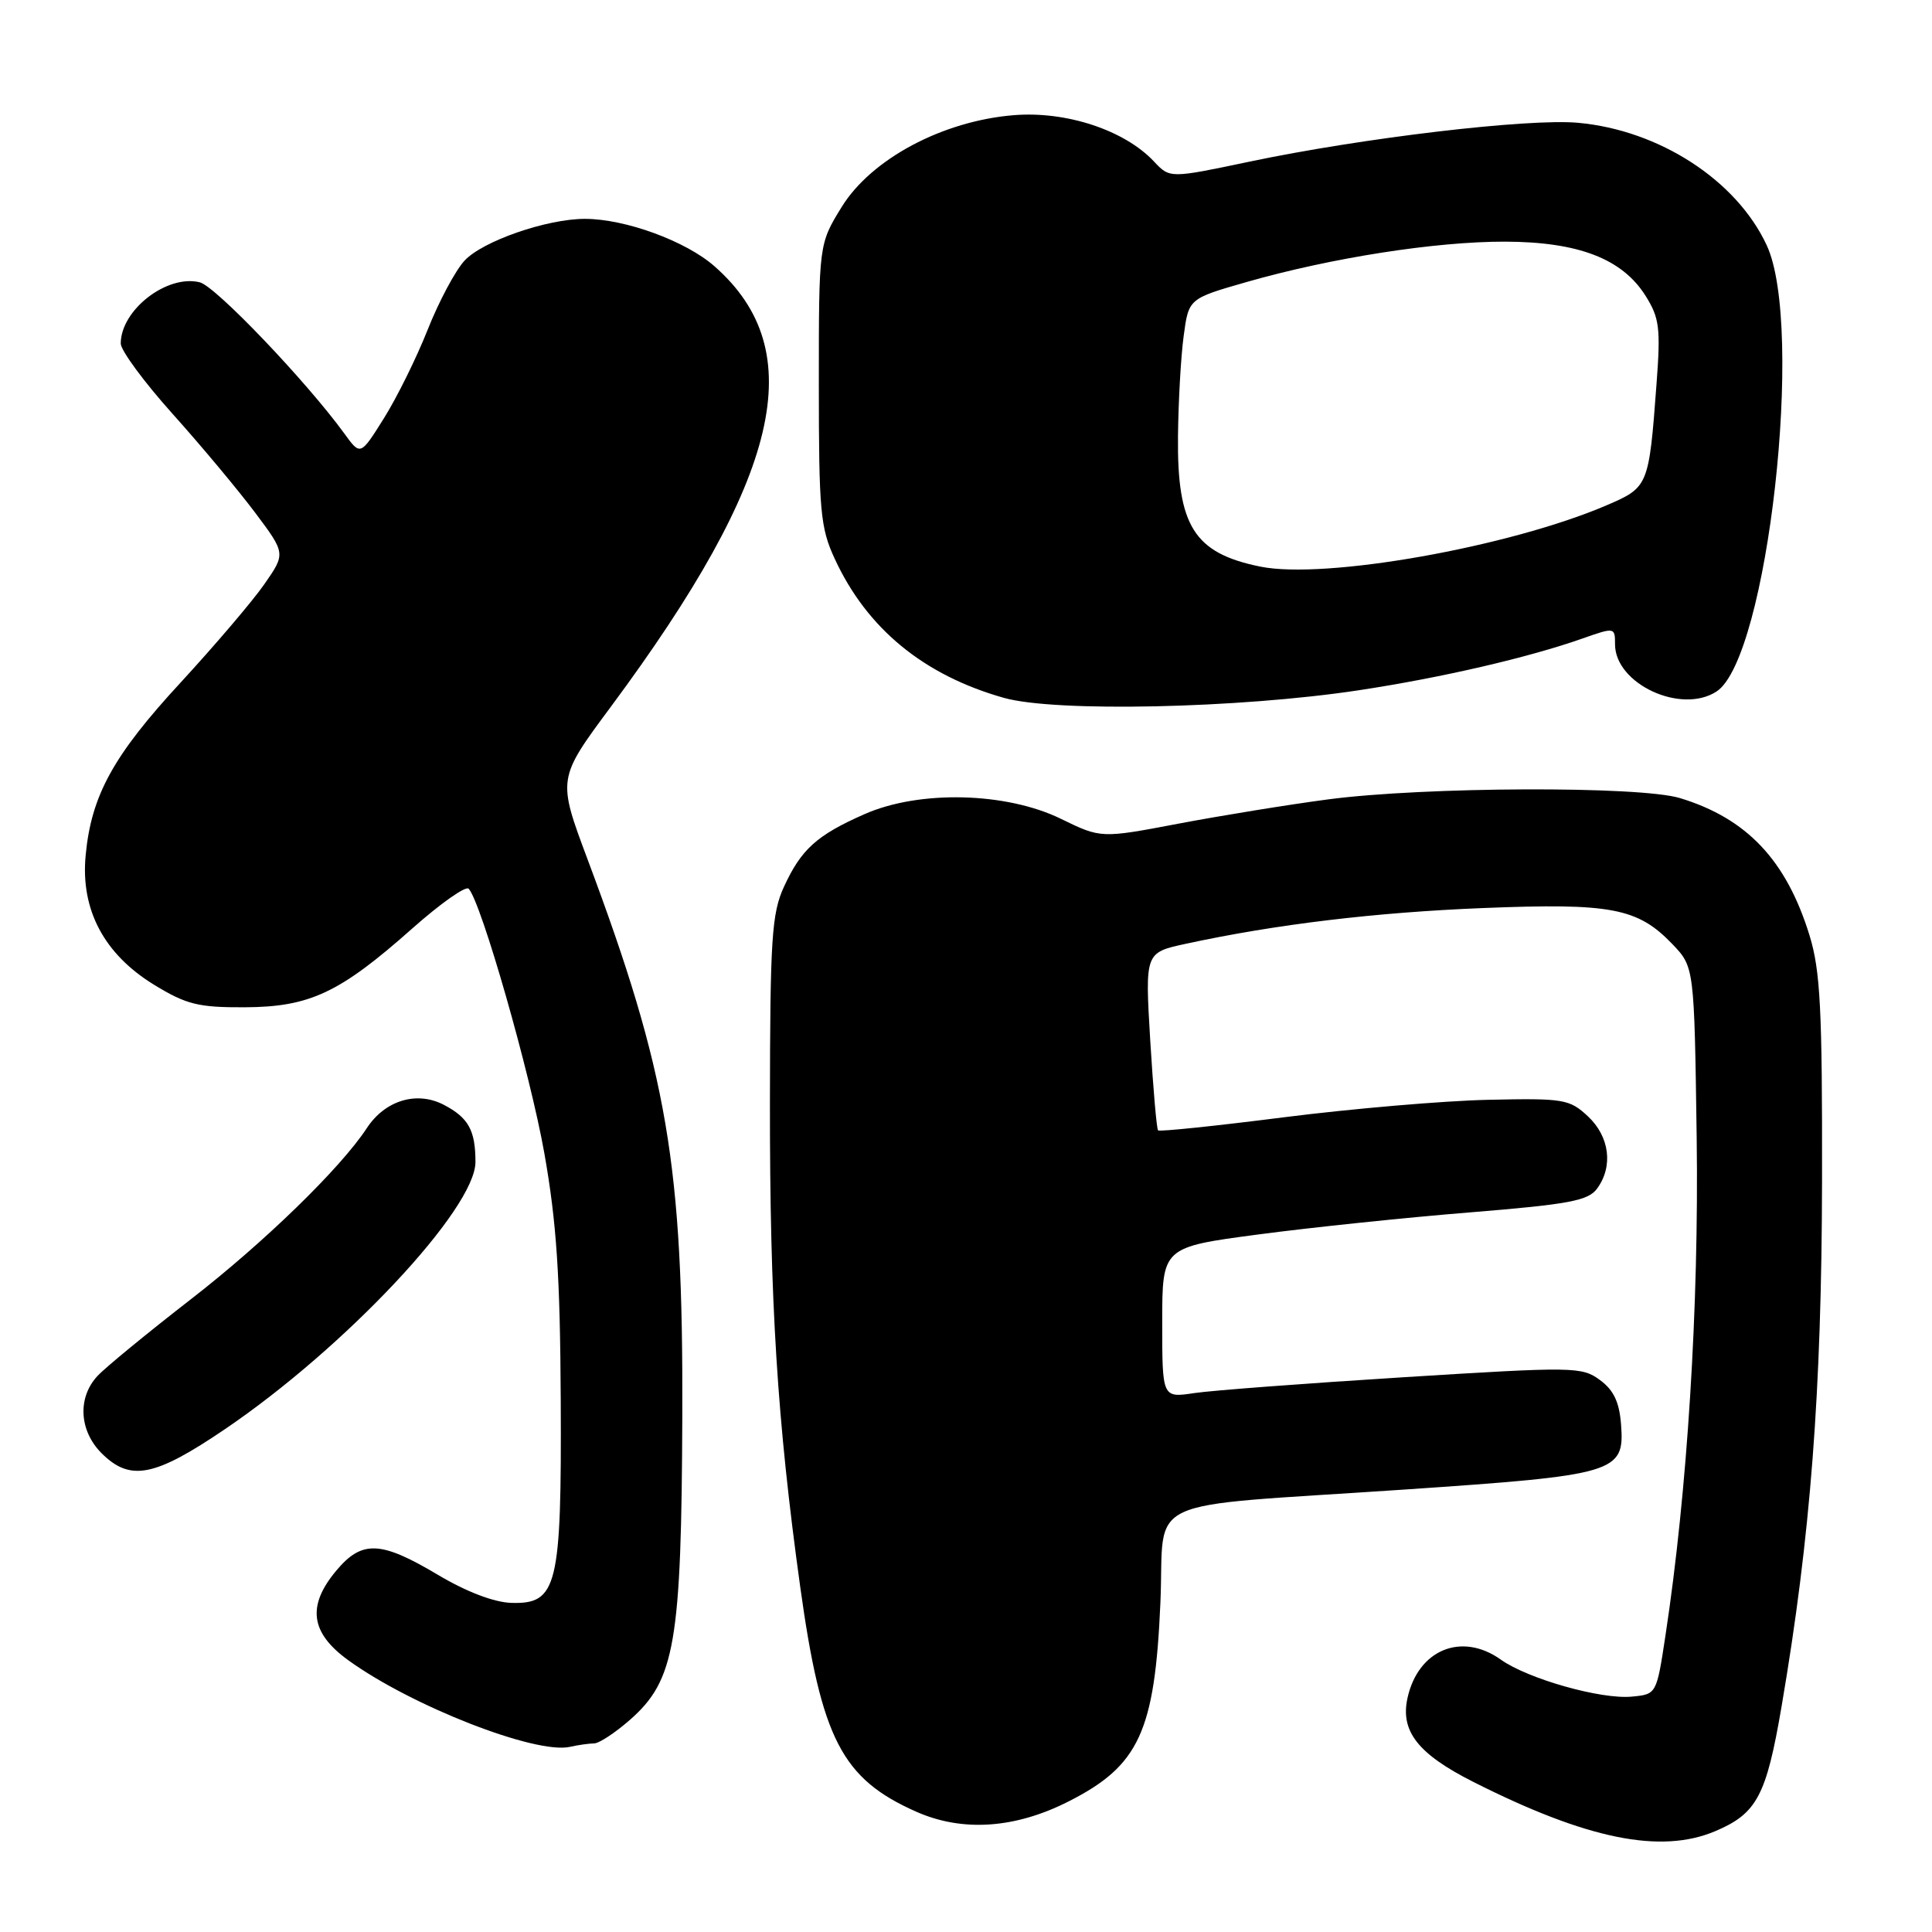 <?xml version="1.0" encoding="UTF-8" standalone="no"?>
<!DOCTYPE svg PUBLIC "-//W3C//DTD SVG 1.1//EN" "http://www.w3.org/Graphics/SVG/1.1/DTD/svg11.dtd" >
<svg xmlns="http://www.w3.org/2000/svg" xmlns:xlink="http://www.w3.org/1999/xlink" version="1.1" viewBox="0 0 256 256">
 <g >
 <path fill="currentColor"
d=" M 227.28 242.64 C 232.80 240.30 234.05 237.96 236.08 226.04 C 239.91 203.60 241.38 184.43 241.43 156.50 C 241.47 133.75 241.21 128.62 239.77 123.94 C 236.70 113.99 231.48 108.45 222.60 105.75 C 217.28 104.13 188.75 104.24 176.00 105.92 C 170.78 106.61 161.86 108.06 156.20 109.13 C 145.89 111.09 145.89 111.09 140.58 108.50 C 133.32 104.95 121.78 104.67 114.53 107.89 C 108.22 110.67 106.16 112.54 103.88 117.50 C 102.26 121.03 102.04 124.38 102.02 146.20 C 102.00 172.55 102.98 188.22 106.03 210.24 C 108.83 230.42 111.55 235.70 121.43 240.07 C 127.54 242.77 134.51 242.30 141.61 238.69 C 150.93 233.97 153.02 229.45 153.76 212.36 C 154.38 197.98 150.48 199.79 186.00 197.38 C 214.18 195.47 215.28 195.14 214.80 188.79 C 214.58 185.80 213.83 184.20 212.00 182.86 C 209.60 181.09 208.53 181.08 186.00 182.49 C 173.07 183.30 160.59 184.24 158.25 184.59 C 154.00 185.23 154.00 185.23 154.00 175.24 C 154.00 165.26 154.00 165.26 166.75 163.57 C 173.76 162.64 186.42 161.32 194.87 160.64 C 207.90 159.58 210.45 159.10 211.62 157.50 C 213.78 154.55 213.29 150.62 210.41 147.92 C 207.96 145.64 207.21 145.51 197.18 145.73 C 191.32 145.86 179.17 146.90 170.17 148.04 C 161.16 149.19 153.64 149.97 153.45 149.78 C 153.26 149.60 152.80 144.22 152.41 137.83 C 151.72 126.23 151.72 126.23 157.11 125.06 C 169.07 122.47 182.27 120.89 196.55 120.32 C 213.49 119.64 217.00 120.31 221.59 125.09 C 224.50 128.13 224.50 128.13 224.82 150.81 C 225.12 173.08 223.59 197.61 220.68 216.73 C 219.50 224.50 219.50 224.50 216.23 224.81 C 212.17 225.21 202.45 222.46 198.87 219.91 C 193.68 216.21 187.91 218.59 186.50 225.00 C 185.53 229.41 187.90 232.42 195.26 236.13 C 210.27 243.71 220.05 245.70 227.28 242.64 Z  M 78.72 231.01 C 79.38 231.01 81.52 229.60 83.47 227.89 C 89.45 222.64 90.30 217.71 90.41 187.50 C 90.53 154.30 88.47 142.23 77.85 113.85 C 73.86 103.19 73.86 103.19 80.91 93.69 C 103.50 63.24 107.44 46.50 94.67 35.28 C 90.86 31.93 82.84 29.00 77.50 29.00 C 72.45 29.00 63.95 31.95 61.56 34.53 C 60.34 35.84 58.14 39.97 56.66 43.71 C 55.18 47.44 52.57 52.72 50.86 55.44 C 47.76 60.39 47.76 60.39 45.63 57.45 C 40.60 50.53 28.57 37.93 26.48 37.41 C 22.14 36.32 16.00 41.07 16.00 45.52 C 16.00 46.43 19.09 50.63 22.87 54.84 C 26.65 59.05 31.56 64.94 33.80 67.92 C 37.86 73.34 37.86 73.34 35.02 77.42 C 33.46 79.66 28.48 85.50 23.97 90.40 C 15.01 100.10 12.10 105.39 11.35 113.33 C 10.66 120.53 13.78 126.42 20.42 130.49 C 24.69 133.10 26.28 133.50 32.42 133.47 C 41.05 133.43 45.01 131.57 54.65 123.01 C 58.37 119.71 61.72 117.35 62.10 117.76 C 63.77 119.55 70.24 142.17 72.13 152.82 C 73.75 161.98 74.22 169.04 74.30 185.50 C 74.42 210.25 73.85 212.57 67.75 212.39 C 65.46 212.32 61.77 210.91 57.97 208.64 C 50.46 204.17 47.97 204.06 44.59 208.08 C 40.65 212.76 41.11 216.35 46.15 219.99 C 54.52 226.05 70.93 232.47 75.50 231.47 C 76.60 231.22 78.05 231.02 78.72 231.01 Z  M 29.81 189.37 C 45.76 178.55 63.00 160.16 63.00 153.97 C 63.00 149.76 62.07 148.09 58.78 146.38 C 55.20 144.53 51.01 145.81 48.60 149.49 C 45.12 154.80 34.97 164.66 25.25 172.19 C 19.53 176.63 13.98 181.18 12.92 182.32 C 10.25 185.18 10.48 189.57 13.45 192.55 C 17.25 196.34 20.46 195.71 29.81 189.37 Z  M 180.00 91.47 C 190.97 89.81 202.55 87.13 209.76 84.58 C 213.94 83.11 214.00 83.12 214.00 85.37 C 214.00 90.62 222.77 94.69 227.46 91.62 C 234.22 87.19 239.14 43.34 234.10 32.50 C 230.10 23.89 219.87 17.25 209.10 16.27 C 202.48 15.67 180.53 18.27 165.56 21.42 C 155.01 23.64 155.01 23.64 152.91 21.40 C 149.01 17.25 141.31 14.70 134.35 15.26 C 124.91 16.02 115.46 21.06 111.53 27.42 C 108.50 32.34 108.50 32.34 108.50 50.92 C 108.50 67.70 108.70 69.94 110.61 74.05 C 114.88 83.30 122.40 89.47 133.02 92.47 C 139.82 94.39 164.10 93.87 180.00 91.47 Z  M 167.00 75.08 C 158.23 73.30 155.96 69.71 156.09 57.80 C 156.14 53.23 156.47 47.27 156.84 44.54 C 157.50 39.57 157.50 39.57 165.18 37.37 C 176.44 34.15 190.23 32.00 199.43 32.02 C 209.14 32.05 214.95 34.28 218.04 39.19 C 219.89 42.13 220.06 43.46 219.49 50.98 C 218.49 64.40 218.42 64.57 212.94 66.93 C 200.03 72.48 175.58 76.82 167.00 75.08 Z "/>
</g>
</svg>